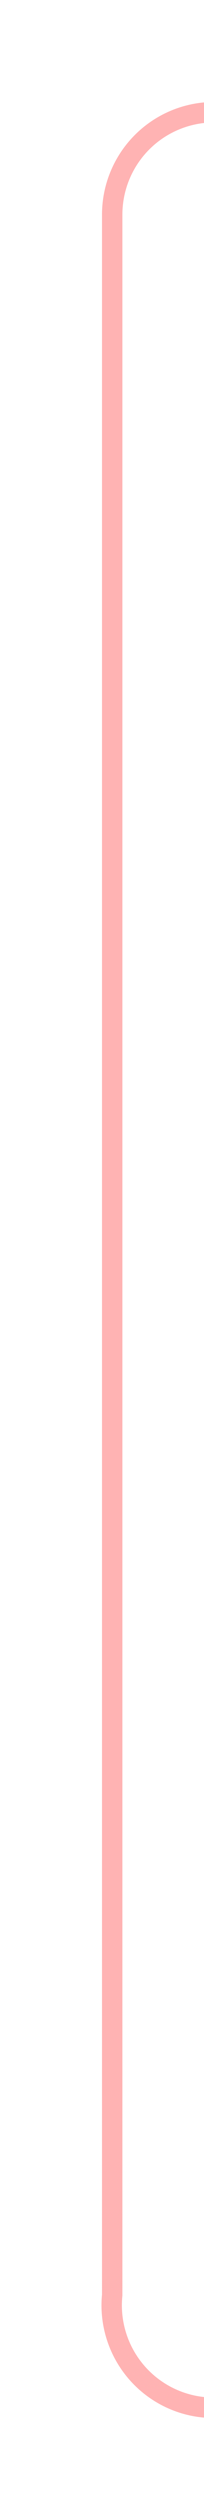 ﻿<?xml version="1.0" encoding="utf-8"?>
<svg version="1.1" xmlns:xlink="http://www.w3.org/1999/xlink" width="10px" height="122px" preserveAspectRatio="xMidYMin meet" viewBox="146 185  8 122" xmlns="http://www.w3.org/2000/svg">
  <path d="M 336.5 214  L 336.5 195  A 5 5 0 0 0 331.5 190.5 L 155 190.5  A 5 5 0 0 0 150.5 195.5 L 150.5 297  A 5 5 0 0 0 155.5 302.5 L 162 302.5  " stroke-width="1" stroke="#ff0000" fill="none" stroke-opacity="0.298" />
  <path d="M 161 297  L 161 308  L 162 308  L 162 297  L 161 297  Z " fill-rule="nonzero" fill="#ff0000" stroke="none" fill-opacity="0.298" />
</svg>